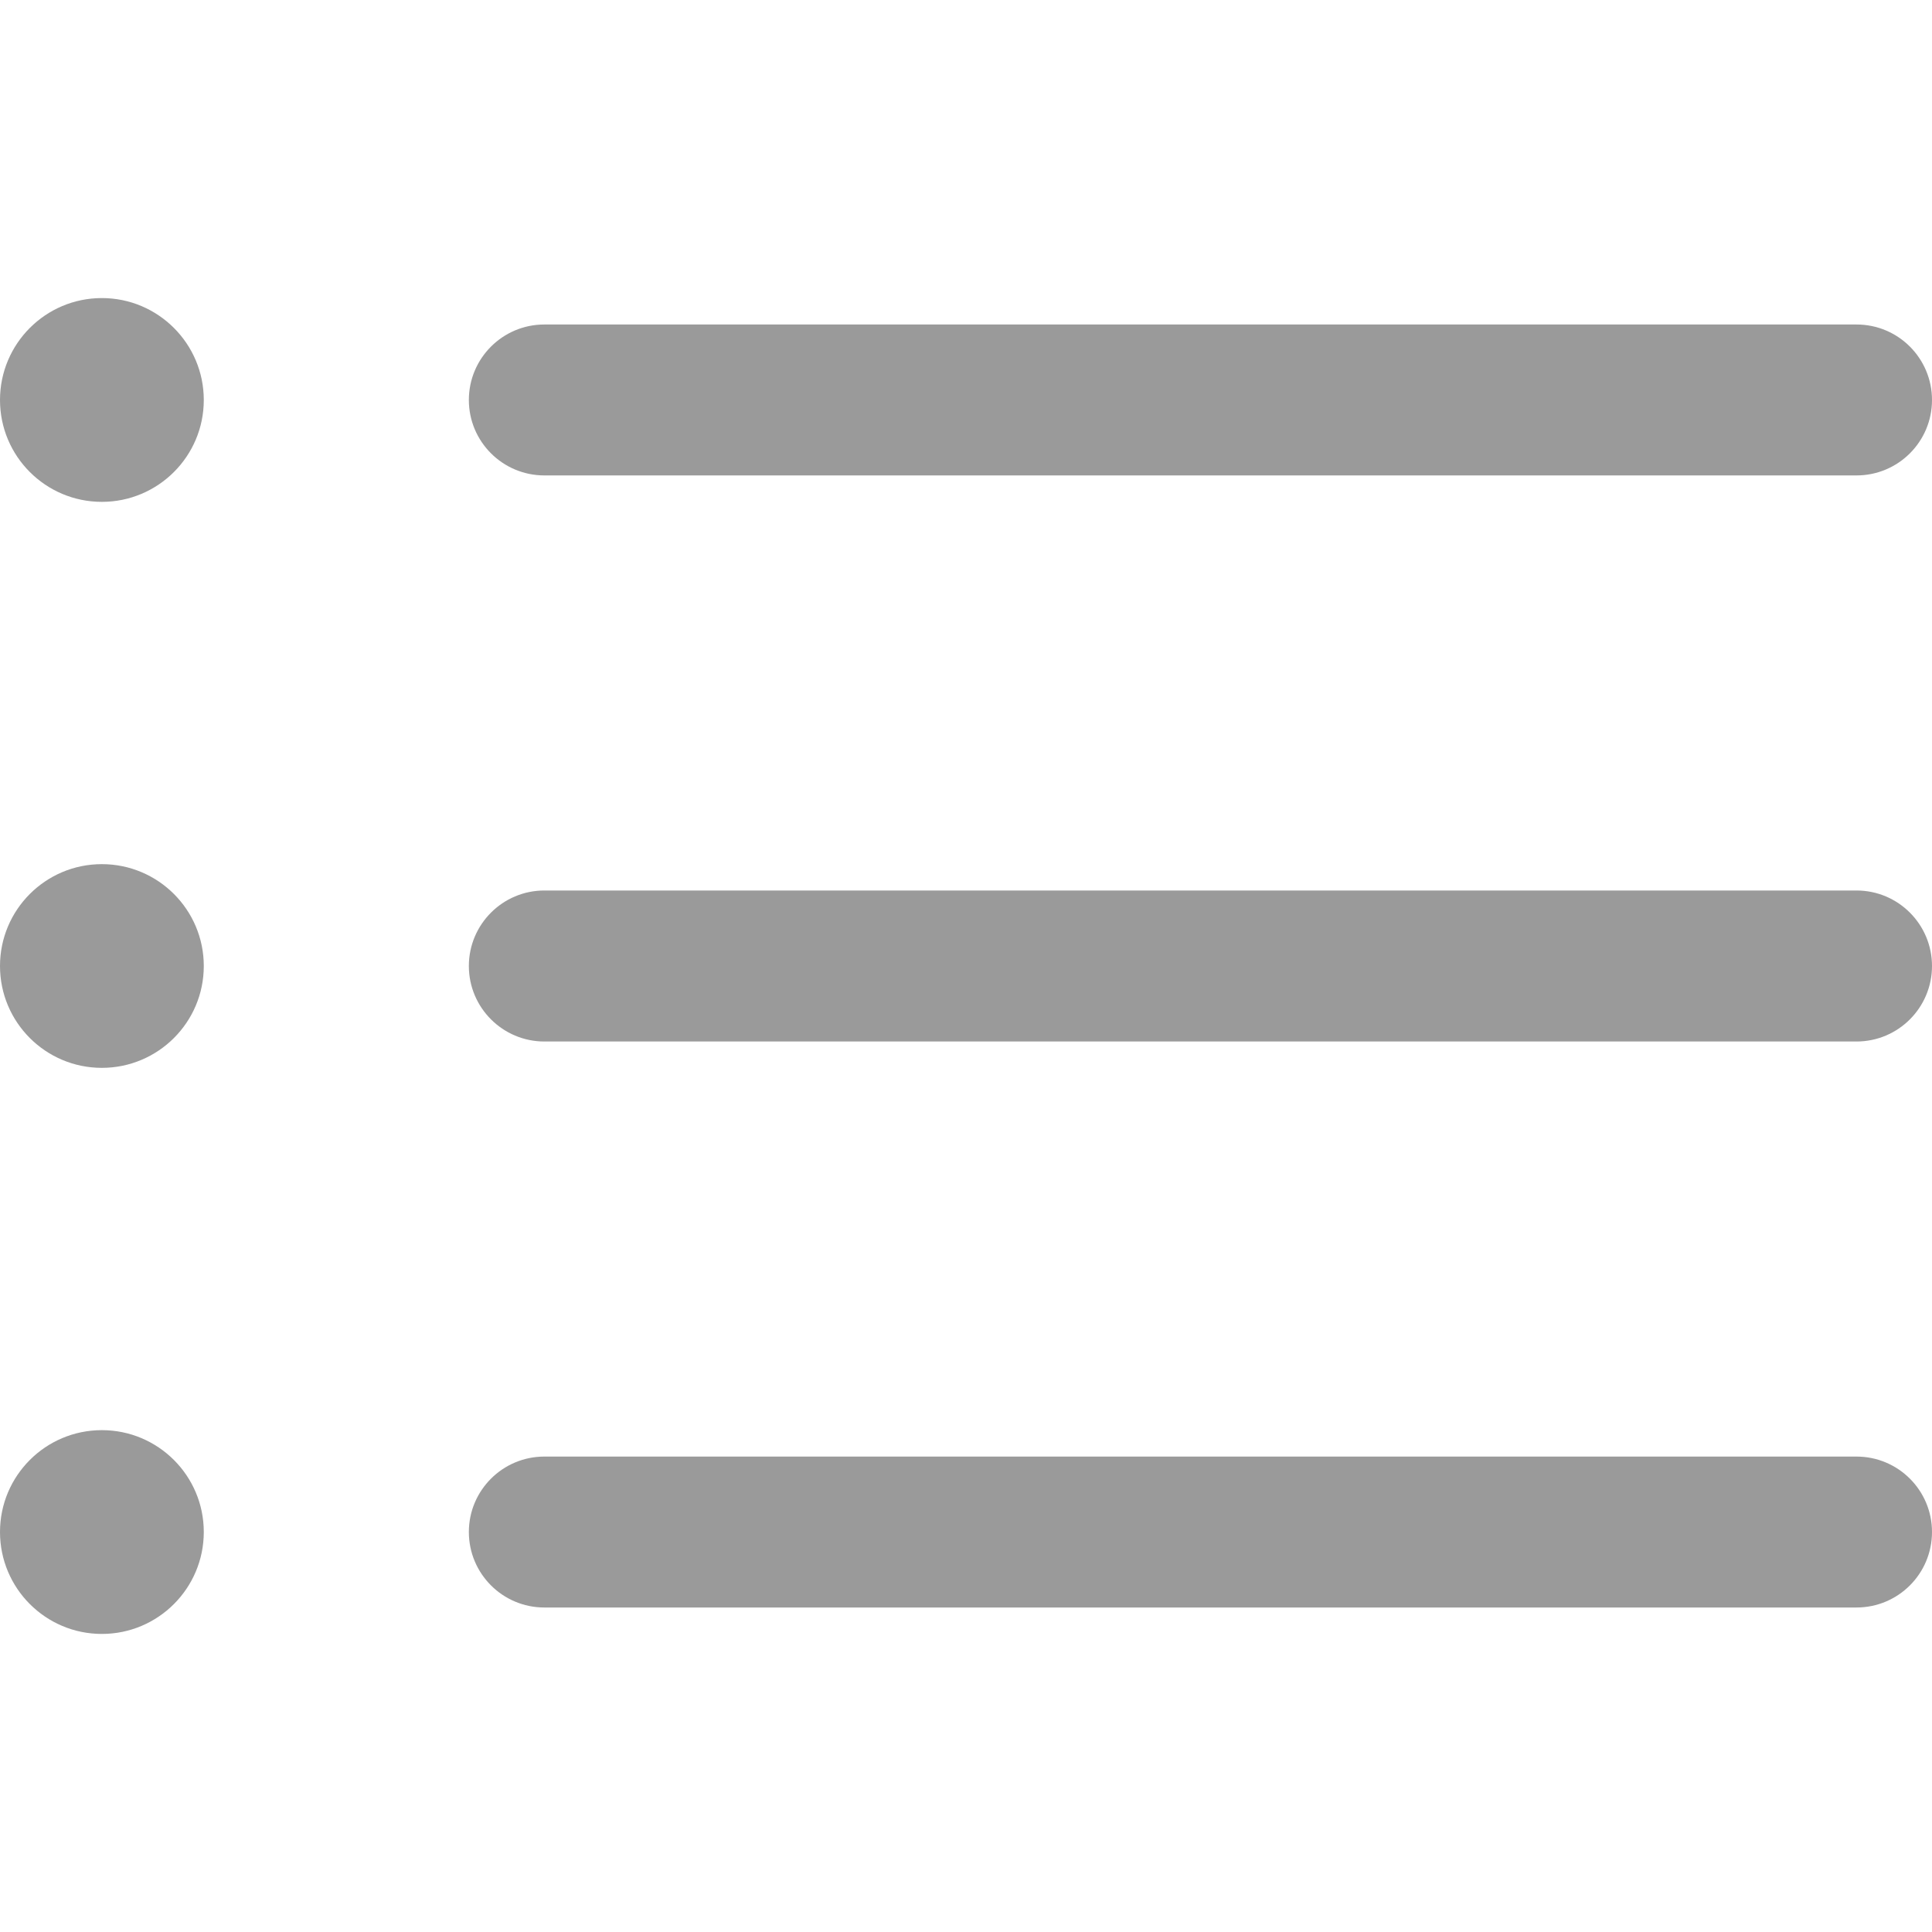 <svg width="25" height="25" viewBox="0 0 25 25" fill="none" xmlns="http://www.w3.org/2000/svg">
<g clip-path="url(#clip0)">
<path d="M24.023 11.523H7.044C6.505 11.523 6.067 11.961 6.067 12.5C6.067 13.039 6.505 13.477 7.044 13.477H24.023C24.563 13.477 25 13.039 25 12.5C25 11.961 24.563 11.523 24.023 11.523Z" fill="#9A9A9A"/>
<path d="M24.023 4.199H7.044C6.505 4.199 6.067 4.636 6.067 5.176C6.067 5.715 6.505 6.152 7.044 6.152H24.023C24.563 6.152 25 5.715 25 5.176C25 4.636 24.563 4.199 24.023 4.199Z" fill="#9A9A9A"/>
<path d="M24.023 18.848H7.044C6.505 18.848 6.067 19.285 6.067 19.824C6.067 20.364 6.505 20.801 7.044 20.801H24.023C24.563 20.801 25 20.364 25 19.824C25 19.285 24.563 18.848 24.023 18.848Z" fill="#9A9A9A"/>
<path d="M1.318 6.494C2.046 6.494 2.637 5.904 2.637 5.176C2.637 4.448 2.046 3.857 1.318 3.857C0.59 3.857 0 4.448 0 5.176C0 5.904 0.59 6.494 1.318 6.494Z" fill="#9A9A9A"/>
<path d="M1.318 13.818C2.046 13.818 2.637 13.228 2.637 12.5C2.637 11.772 2.046 11.182 1.318 11.182C0.59 11.182 0 11.772 0 12.5C0 13.228 0.59 13.818 1.318 13.818Z" fill="#9A9A9A"/>
<path d="M1.318 21.143C2.046 21.143 2.637 20.552 2.637 19.824C2.637 19.096 2.046 18.506 1.318 18.506C0.59 18.506 0 19.096 0 19.824C0 20.552 0.59 21.143 1.318 21.143Z" fill="#9A9A9A"/>
</g>
<defs>
<clipPath id="clip0">
<rect width="25" height="25" fill="white"/>
</clipPath>
</defs>
</svg>
